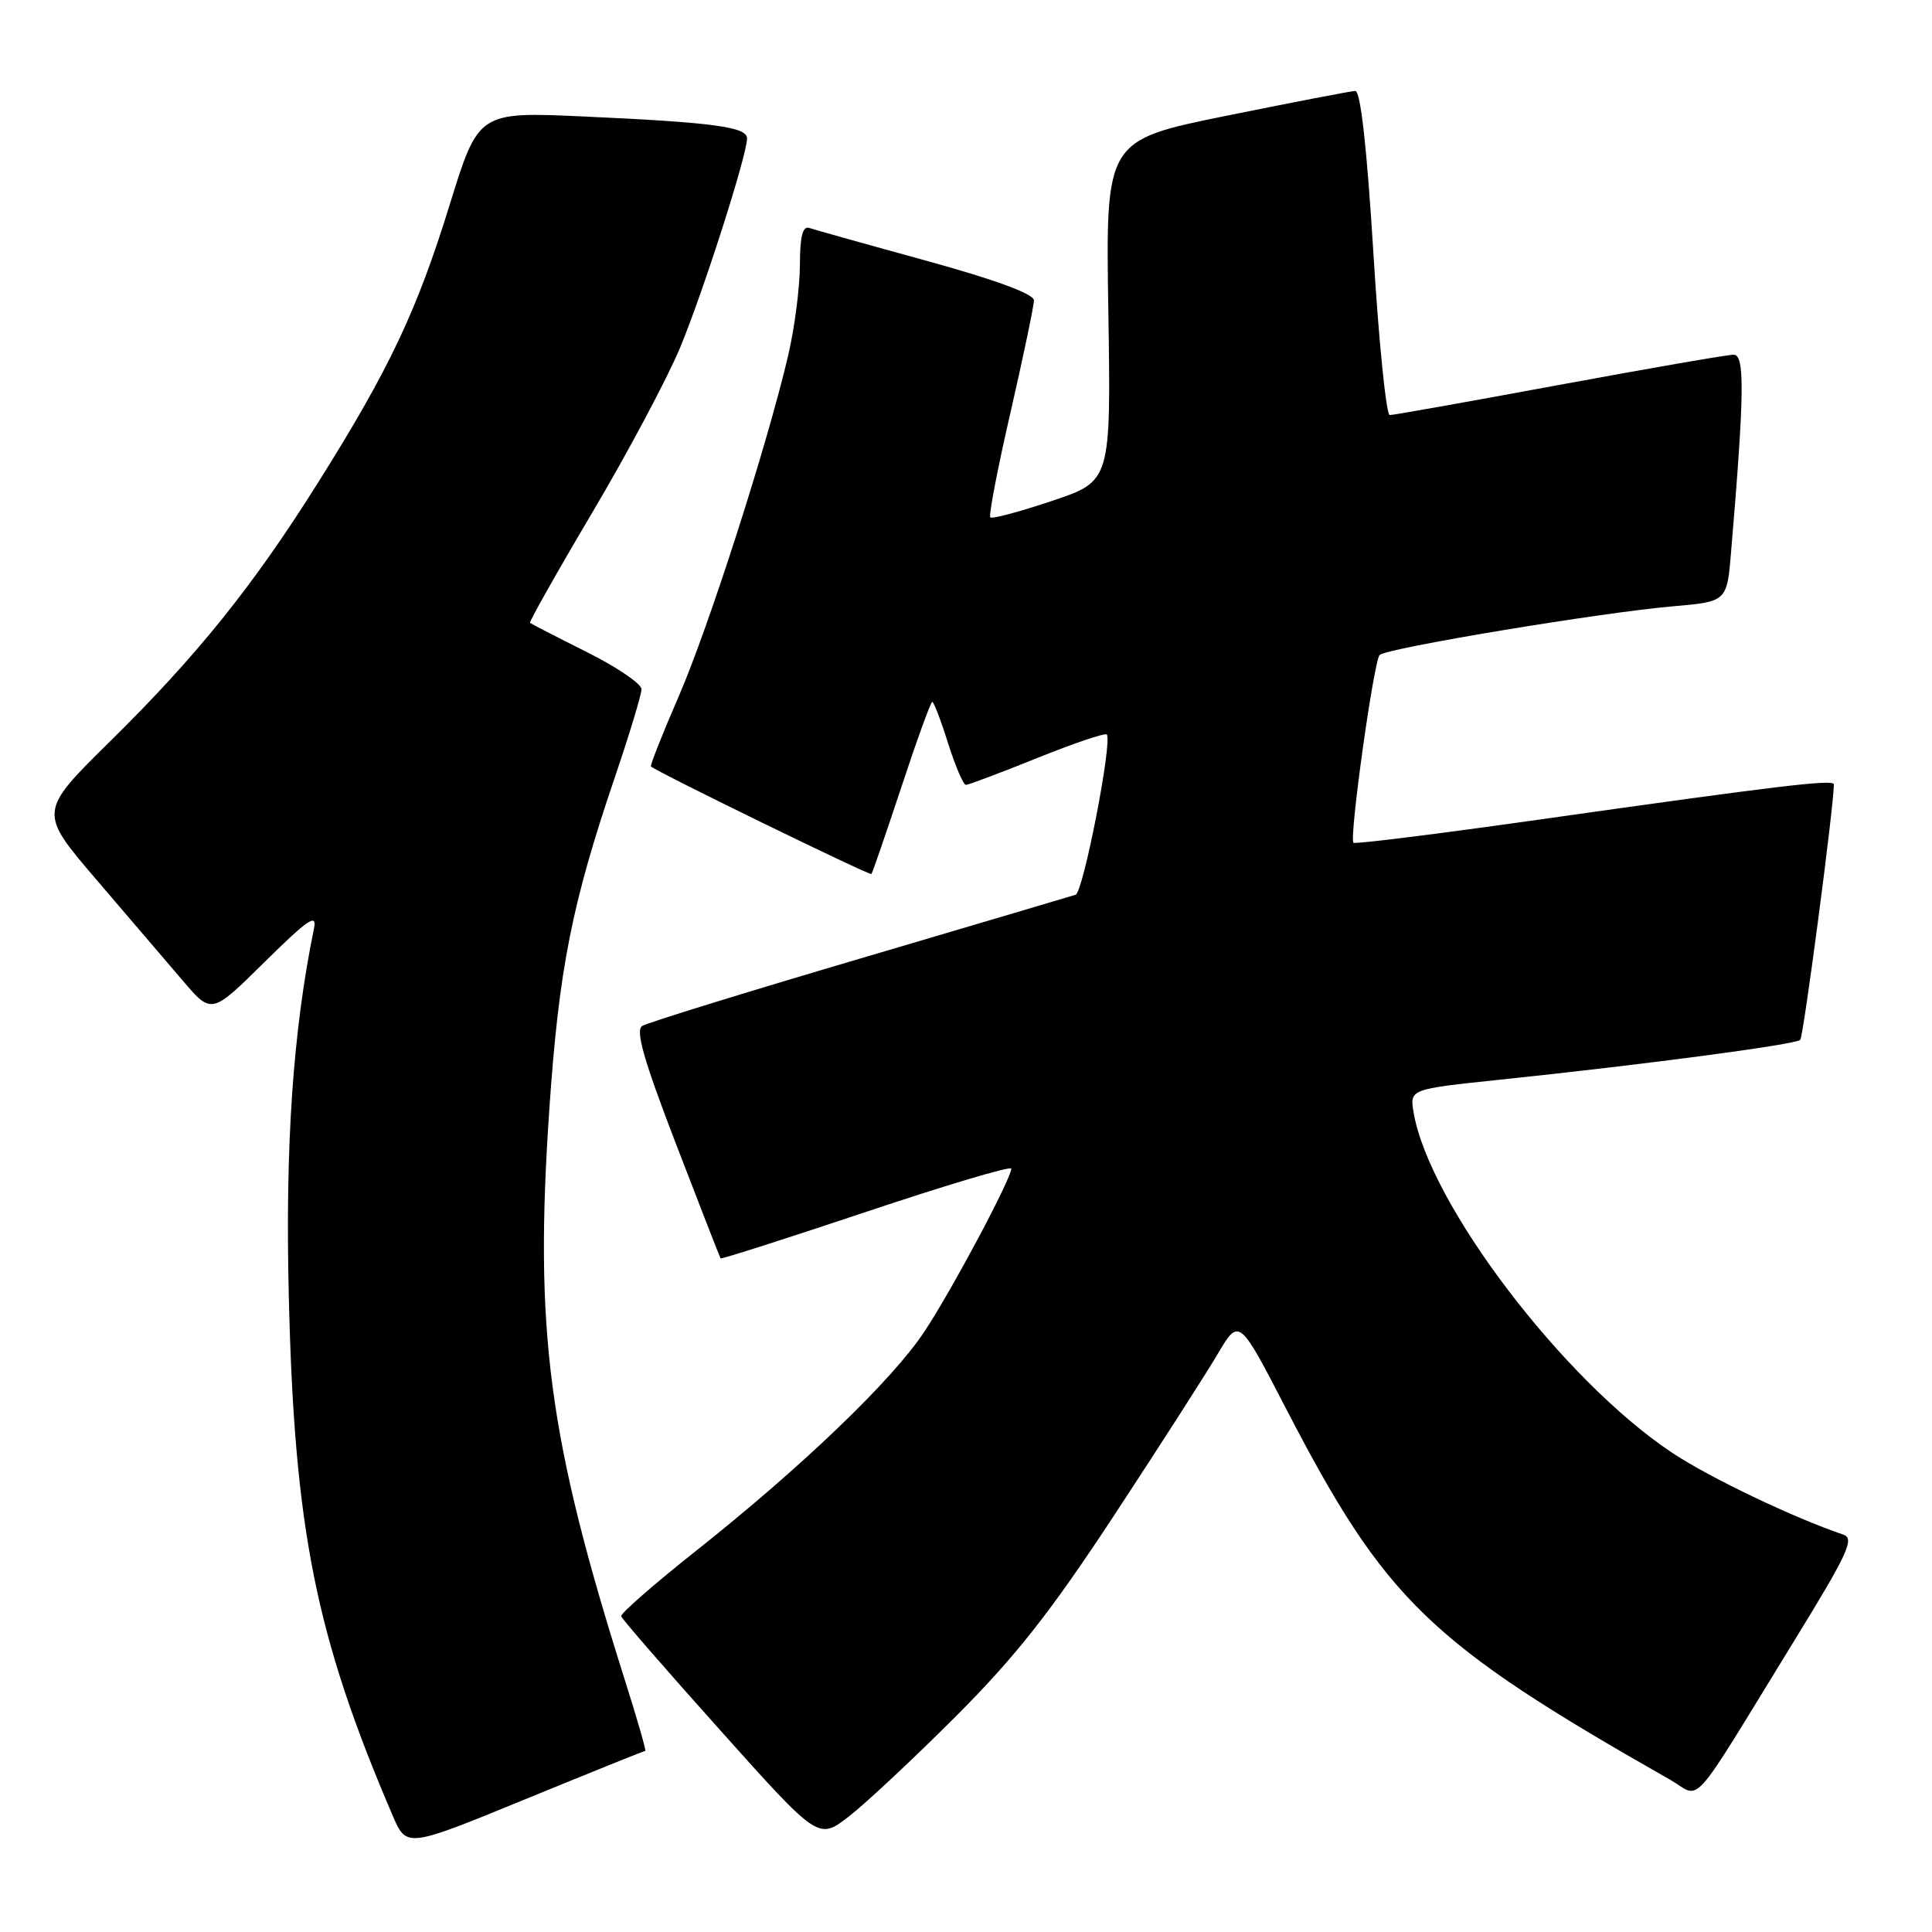 <?xml version="1.0" encoding="UTF-8" standalone="no"?>
<!DOCTYPE svg PUBLIC "-//W3C//DTD SVG 1.1//EN" "http://www.w3.org/Graphics/SVG/1.1/DTD/svg11.dtd" >
<svg xmlns="http://www.w3.org/2000/svg" xmlns:xlink="http://www.w3.org/1999/xlink" version="1.1" viewBox="0 0 256 256">
 <g >
 <path fill="currentColor"
d=" M 85.50 232.00 C 85.65 232.00 84.45 227.84 82.84 222.75 C 72.63 190.52 70.77 176.41 72.80 146.82 C 74.07 128.37 75.76 119.83 81.45 103.05 C 83.40 97.31 85.00 92.03 85.00 91.32 C 85.00 90.61 81.74 88.39 77.75 86.40 C 73.76 84.40 70.38 82.66 70.23 82.53 C 70.09 82.41 73.80 75.82 78.49 67.90 C 83.18 59.98 88.41 50.16 90.11 46.08 C 93.15 38.77 98.97 20.61 98.99 18.34 C 99.00 16.82 94.54 16.22 77.45 15.44 C 63.40 14.80 63.40 14.80 59.58 27.15 C 55.24 41.19 51.59 48.91 42.20 63.86 C 33.59 77.58 26.16 86.84 14.57 98.25 C 5.10 107.59 5.10 107.59 12.80 116.59 C 17.03 121.54 22.20 127.57 24.27 130.00 C 28.04 134.41 28.04 134.41 35.08 127.45 C 40.80 121.81 42.03 120.97 41.61 123.00 C 38.81 136.67 37.78 151.69 38.27 171.90 C 39.01 202.69 41.83 216.78 52.02 240.55 C 53.87 244.86 53.87 244.86 69.55 238.43 C 78.18 234.89 85.36 232.00 85.50 232.00 Z  M 126.65 227.43 C 134.57 219.50 139.17 213.66 147.65 200.76 C 153.62 191.67 159.78 182.07 161.34 179.43 C 164.18 174.62 164.18 174.62 170.36 186.56 C 183.60 212.12 189.25 217.60 221.26 235.80 C 225.59 238.27 223.50 240.60 237.86 217.22 C 244.84 205.87 245.77 203.86 244.26 203.35 C 237.65 201.11 226.57 195.82 221.60 192.52 C 207.15 182.93 189.37 159.53 187.31 147.41 C 186.79 144.32 186.79 144.32 198.71 143.07 C 217.95 141.06 237.92 138.41 238.54 137.79 C 238.97 137.36 242.97 106.99 243.00 103.93 C 243.00 103.23 235.56 104.12 204.10 108.58 C 190.68 110.48 179.54 111.87 179.34 111.67 C 178.75 111.08 182.03 87.57 182.81 86.79 C 183.72 85.88 212.14 81.16 221.66 80.34 C 228.83 79.72 228.83 79.72 229.38 73.11 C 231.15 52.12 231.21 47.00 229.72 47.00 C 228.91 47.00 218.52 48.80 206.62 51.00 C 194.73 53.20 184.62 55.00 184.15 55.00 C 183.68 55.00 182.70 45.32 181.98 33.50 C 181.12 19.54 180.28 12.02 179.58 12.05 C 178.99 12.07 171.30 13.56 162.50 15.34 C 146.50 18.59 146.50 18.59 146.86 41.17 C 147.21 63.75 147.21 63.75 139.43 66.36 C 135.15 67.80 131.46 68.79 131.22 68.55 C 130.99 68.32 132.19 62.05 133.90 54.63 C 135.60 47.21 137.00 40.54 137.00 39.80 C 137.00 38.95 131.96 37.09 122.75 34.55 C 114.91 32.40 107.94 30.44 107.25 30.21 C 106.35 29.91 106.00 31.30 105.99 35.14 C 105.98 38.09 105.29 43.42 104.46 47.00 C 101.70 58.85 93.93 83.05 89.94 92.26 C 87.77 97.25 86.12 101.44 86.25 101.56 C 87.14 102.34 115.26 116.06 115.47 115.81 C 115.61 115.64 117.40 110.44 119.45 104.25 C 121.49 98.06 123.33 93.00 123.53 93.00 C 123.73 93.00 124.68 95.47 125.63 98.50 C 126.59 101.53 127.65 104.00 127.99 104.00 C 128.33 104.00 132.58 102.40 137.42 100.45 C 142.27 98.49 146.42 97.09 146.65 97.32 C 147.45 98.12 143.54 118.24 142.52 118.56 C 141.96 118.74 129.09 122.55 113.92 127.03 C 98.76 131.50 85.79 135.51 85.10 135.94 C 84.17 136.51 85.29 140.45 89.58 151.60 C 92.73 159.80 95.39 166.61 95.48 166.74 C 95.57 166.87 104.27 164.09 114.82 160.56 C 125.37 157.03 134.00 154.46 134.00 154.85 C 134.00 156.18 126.08 171.04 122.47 176.47 C 118.20 182.92 106.21 194.41 92.22 205.50 C 86.67 209.90 82.21 213.80 82.31 214.16 C 82.41 214.53 88.34 221.35 95.48 229.32 C 108.45 243.81 108.45 243.81 112.48 240.69 C 114.69 238.98 121.07 233.01 126.65 227.43 Z "/>
</g>
</svg>